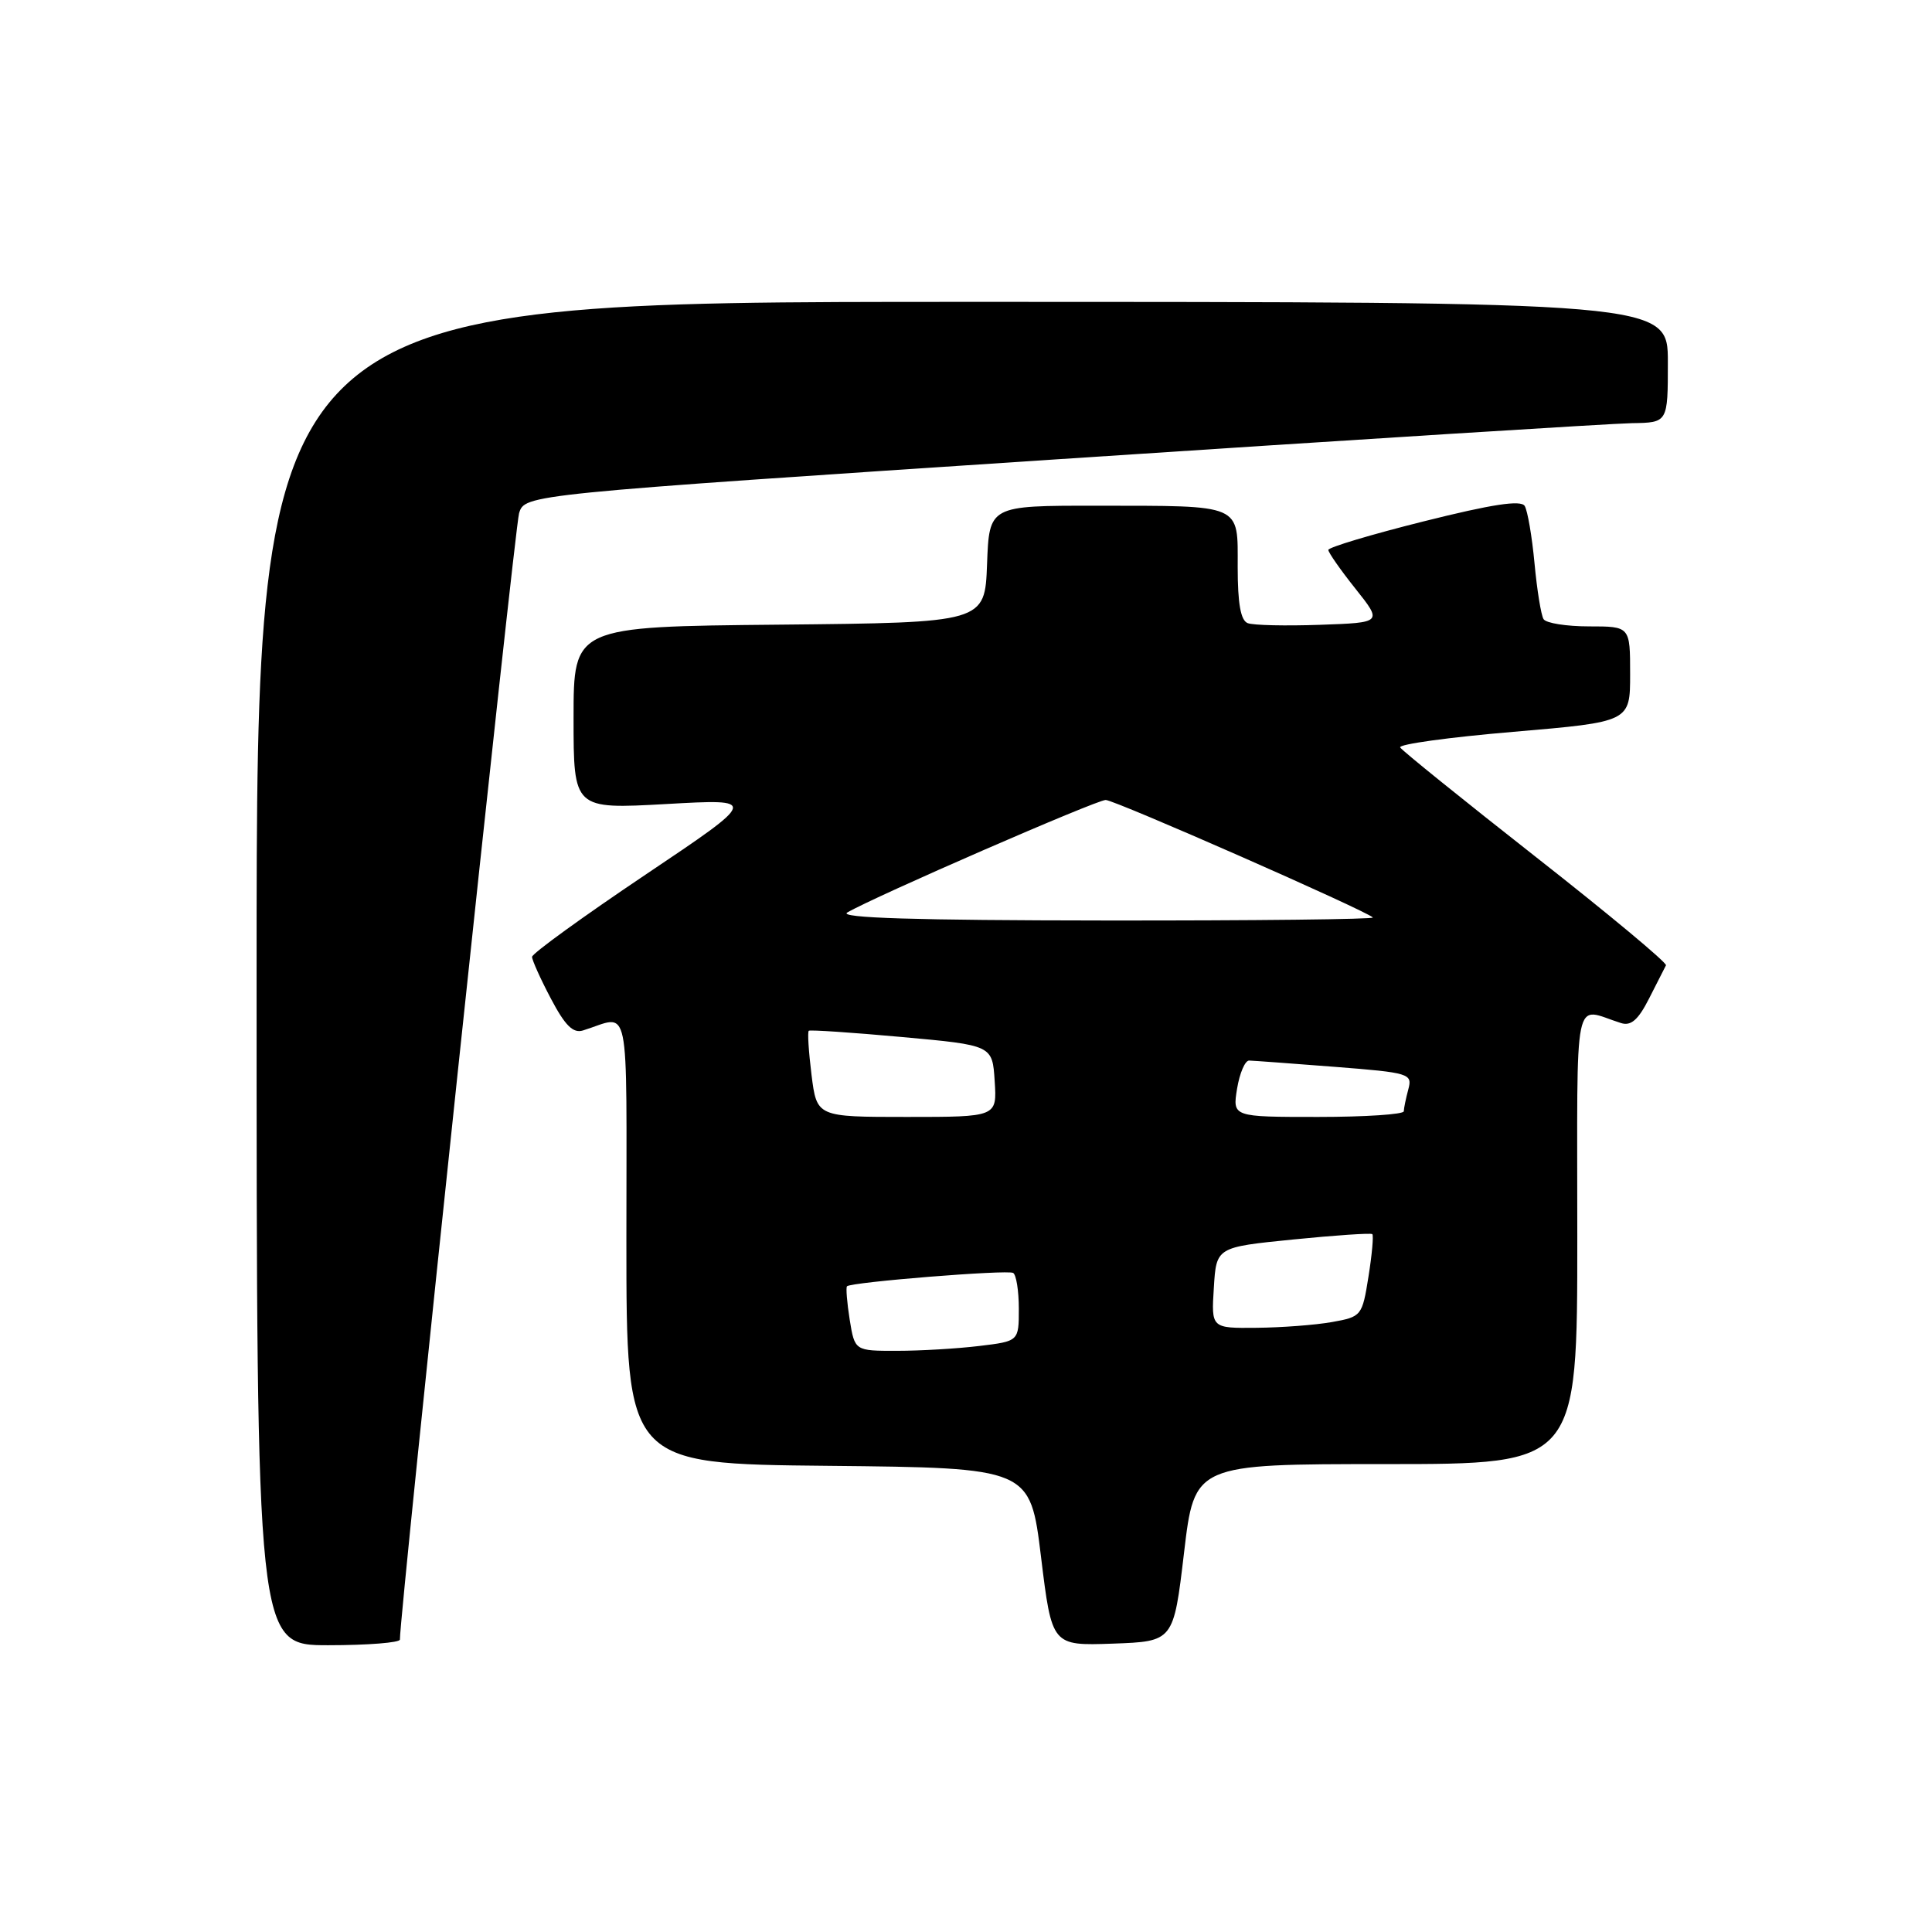 <?xml version="1.0" encoding="UTF-8" standalone="no"?>
<!DOCTYPE svg PUBLIC "-//W3C//DTD SVG 1.1//EN" "http://www.w3.org/Graphics/SVG/1.1/DTD/svg11.dtd" >
<svg xmlns="http://www.w3.org/2000/svg" xmlns:xlink="http://www.w3.org/1999/xlink" version="1.1" viewBox="0 0 256 256">
 <g >
 <path fill="currentColor"
d=" M 52.99 217.25 C 52.93 214.15 68.19 69.95 68.78 68.01 C 69.54 65.52 69.54 65.52 140.52 60.83 C 179.56 58.25 213.64 56.11 216.25 56.07 C 221.00 56.00 221.00 56.00 221.00 48.00 C 221.00 40.00 221.00 40.00 127.50 40.00 C 34.00 40.00 34.00 40.00 34.00 129.00 C 34.00 218.00 34.00 218.00 43.50 218.00 C 48.73 218.00 52.99 217.66 52.99 217.25 Z  M 156.89 205.75 C 158.28 194.00 158.28 194.00 183.64 194.00 C 209.00 194.00 209.00 194.00 209.00 163.88 C 209.00 130.47 208.37 133.55 214.79 135.56 C 216.11 135.98 217.07 135.15 218.51 132.31 C 219.58 130.21 220.59 128.23 220.75 127.91 C 220.92 127.59 213.17 121.13 203.53 113.57 C 193.89 106.00 185.79 99.47 185.53 99.04 C 185.27 98.62 192.02 97.69 200.53 96.97 C 216.00 95.65 216.00 95.65 216.00 89.33 C 216.00 83.00 216.00 83.00 210.56 83.00 C 207.57 83.00 204.85 82.57 204.53 82.04 C 204.20 81.51 203.66 78.18 203.33 74.63 C 203.00 71.08 202.41 67.67 202.03 67.04 C 201.52 66.23 197.72 66.81 188.66 69.08 C 181.70 70.82 176.00 72.53 176.01 72.87 C 176.02 73.22 177.63 75.53 179.60 78.00 C 183.18 82.50 183.18 82.50 174.92 82.79 C 170.38 82.95 166.07 82.86 165.33 82.57 C 164.40 82.22 164.00 79.99 164.00 75.15 C 164.00 66.69 164.78 67.03 145.29 67.01 C 131.08 67.00 131.08 67.00 130.79 74.75 C 130.50 82.50 130.50 82.50 103.25 82.77 C 76.00 83.03 76.00 83.03 76.00 95.13 C 76.00 107.22 76.00 107.22 88.25 106.54 C 100.50 105.85 100.50 105.85 85.50 115.92 C 77.25 121.46 70.50 126.35 70.50 126.79 C 70.50 127.22 71.62 129.72 73.00 132.33 C 74.88 135.90 75.94 136.95 77.25 136.54 C 83.63 134.57 83.00 131.54 83.00 164.37 C 83.00 193.97 83.00 193.97 109.75 194.23 C 136.50 194.50 136.50 194.50 137.94 206.29 C 139.38 218.07 139.38 218.07 147.44 217.79 C 155.50 217.50 155.50 217.50 156.89 205.75 Z  M 112.59 174.87 C 112.23 172.59 112.07 170.60 112.23 170.44 C 112.79 169.88 133.50 168.22 134.25 168.67 C 134.66 168.92 135.00 171.05 135.00 173.42 C 135.00 177.72 135.00 177.72 129.75 178.35 C 126.86 178.70 121.97 178.99 118.88 178.99 C 113.26 179.00 113.26 179.00 112.59 174.87 Z  M 160.84 170.63 C 161.17 165.26 161.17 165.26 171.34 164.24 C 176.93 163.68 181.65 163.36 181.84 163.53 C 182.02 163.70 181.80 166.23 181.33 169.16 C 180.50 174.37 180.41 174.48 176.49 175.18 C 174.30 175.57 169.80 175.91 166.50 175.94 C 160.50 176.00 160.50 176.00 160.84 170.63 Z  M 107.53 142.42 C 107.15 139.34 106.98 136.72 107.17 136.58 C 107.35 136.44 112.90 136.81 119.50 137.41 C 131.50 138.50 131.50 138.50 131.80 143.25 C 132.11 148.00 132.11 148.00 120.17 148.00 C 108.23 148.00 108.23 148.00 107.53 142.42 Z  M 163.92 144.25 C 164.26 142.19 164.98 140.51 165.52 140.53 C 166.06 140.54 171.15 140.92 176.84 141.36 C 186.79 142.14 187.17 142.26 186.61 144.34 C 186.29 145.53 186.02 146.84 186.01 147.25 C 186.01 147.66 180.90 148.00 174.66 148.00 C 163.31 148.00 163.31 148.00 163.92 144.25 Z  M 112.27 120.91 C 115.90 118.79 145.28 106.00 146.51 106.00 C 147.70 106.00 180.97 120.64 181.91 121.57 C 182.14 121.81 166.17 121.99 146.42 121.97 C 121.29 121.95 111.03 121.63 112.27 120.91 Z "/>
</g>
</svg>